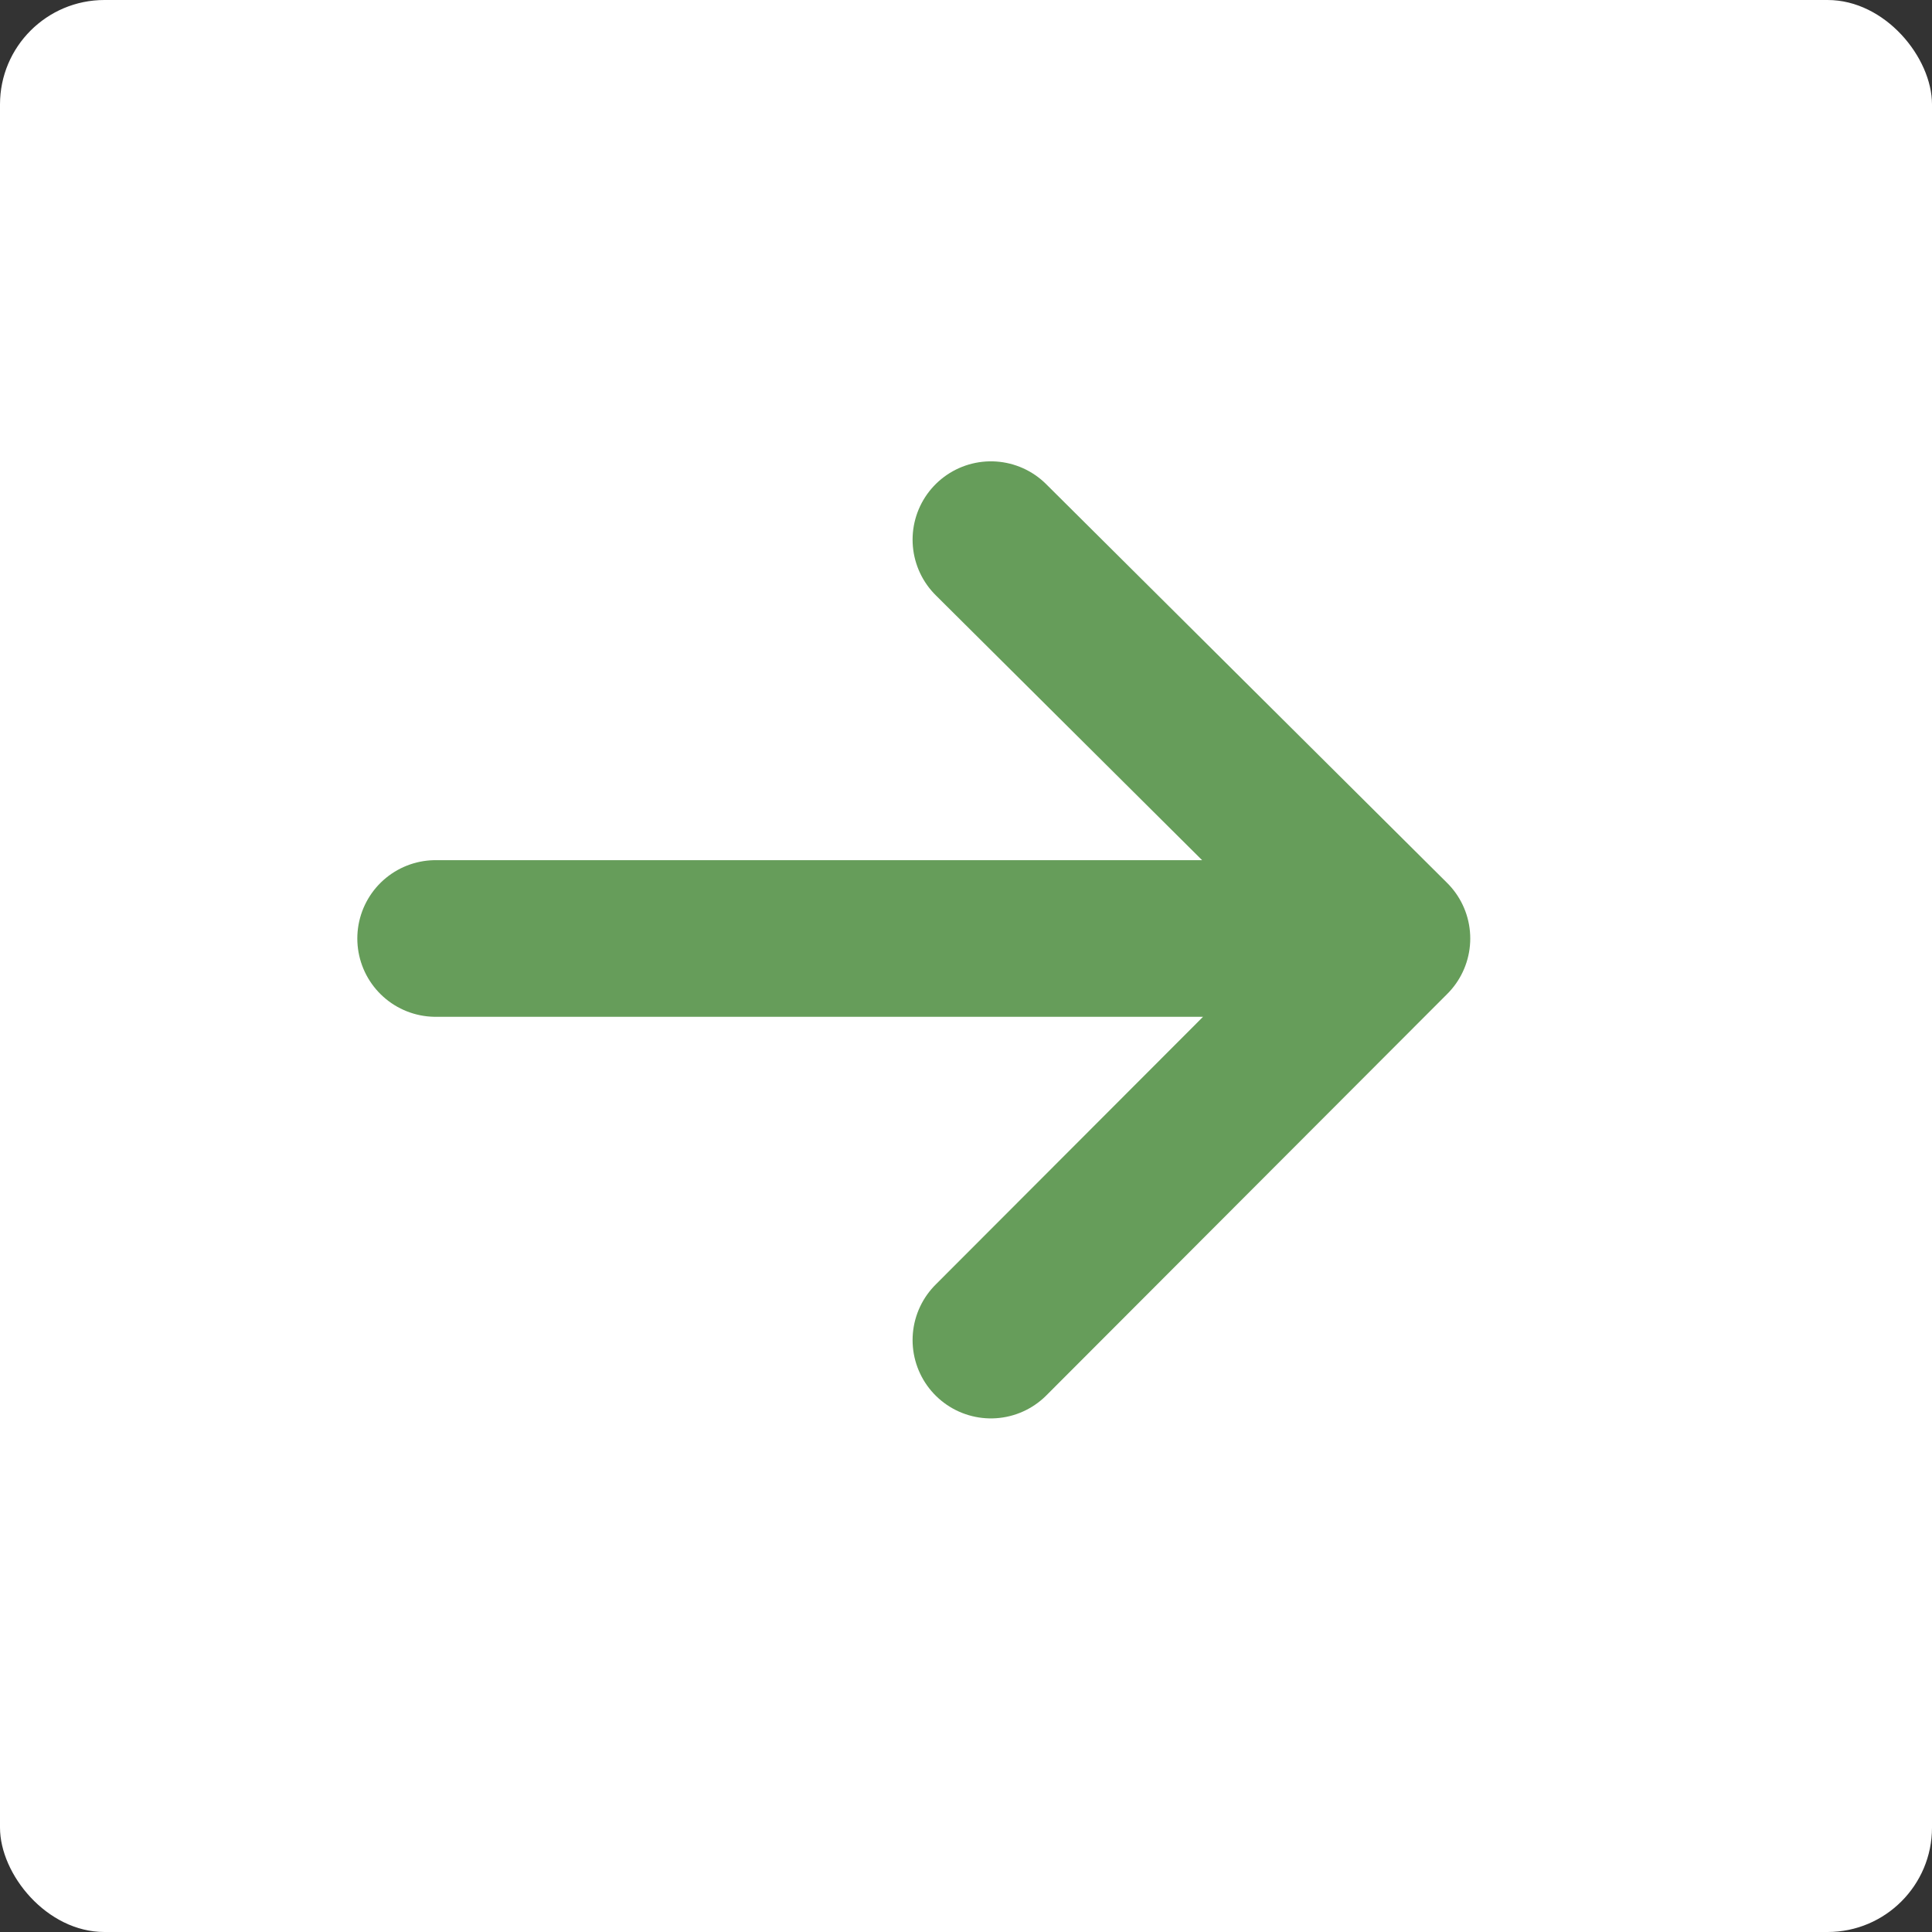<svg width="37" height="37" viewBox="0 0 37 37" fill="none" xmlns="http://www.w3.org/2000/svg">
<rect x="0" y="0" width="37" height="37" fill="#333333" stroke="none"/>
<rect width="37" height="37" rx="2" fill="white"/>
<path d="M18.977 25.664L26.657 17.973M26.657 17.973L18.977 10.335M26.657 17.973L8.343 17.973" stroke="#669D5A" stroke-width="3" stroke-miterlimit="10" stroke-linecap="round" stroke-linejoin="round"/>
</svg>
